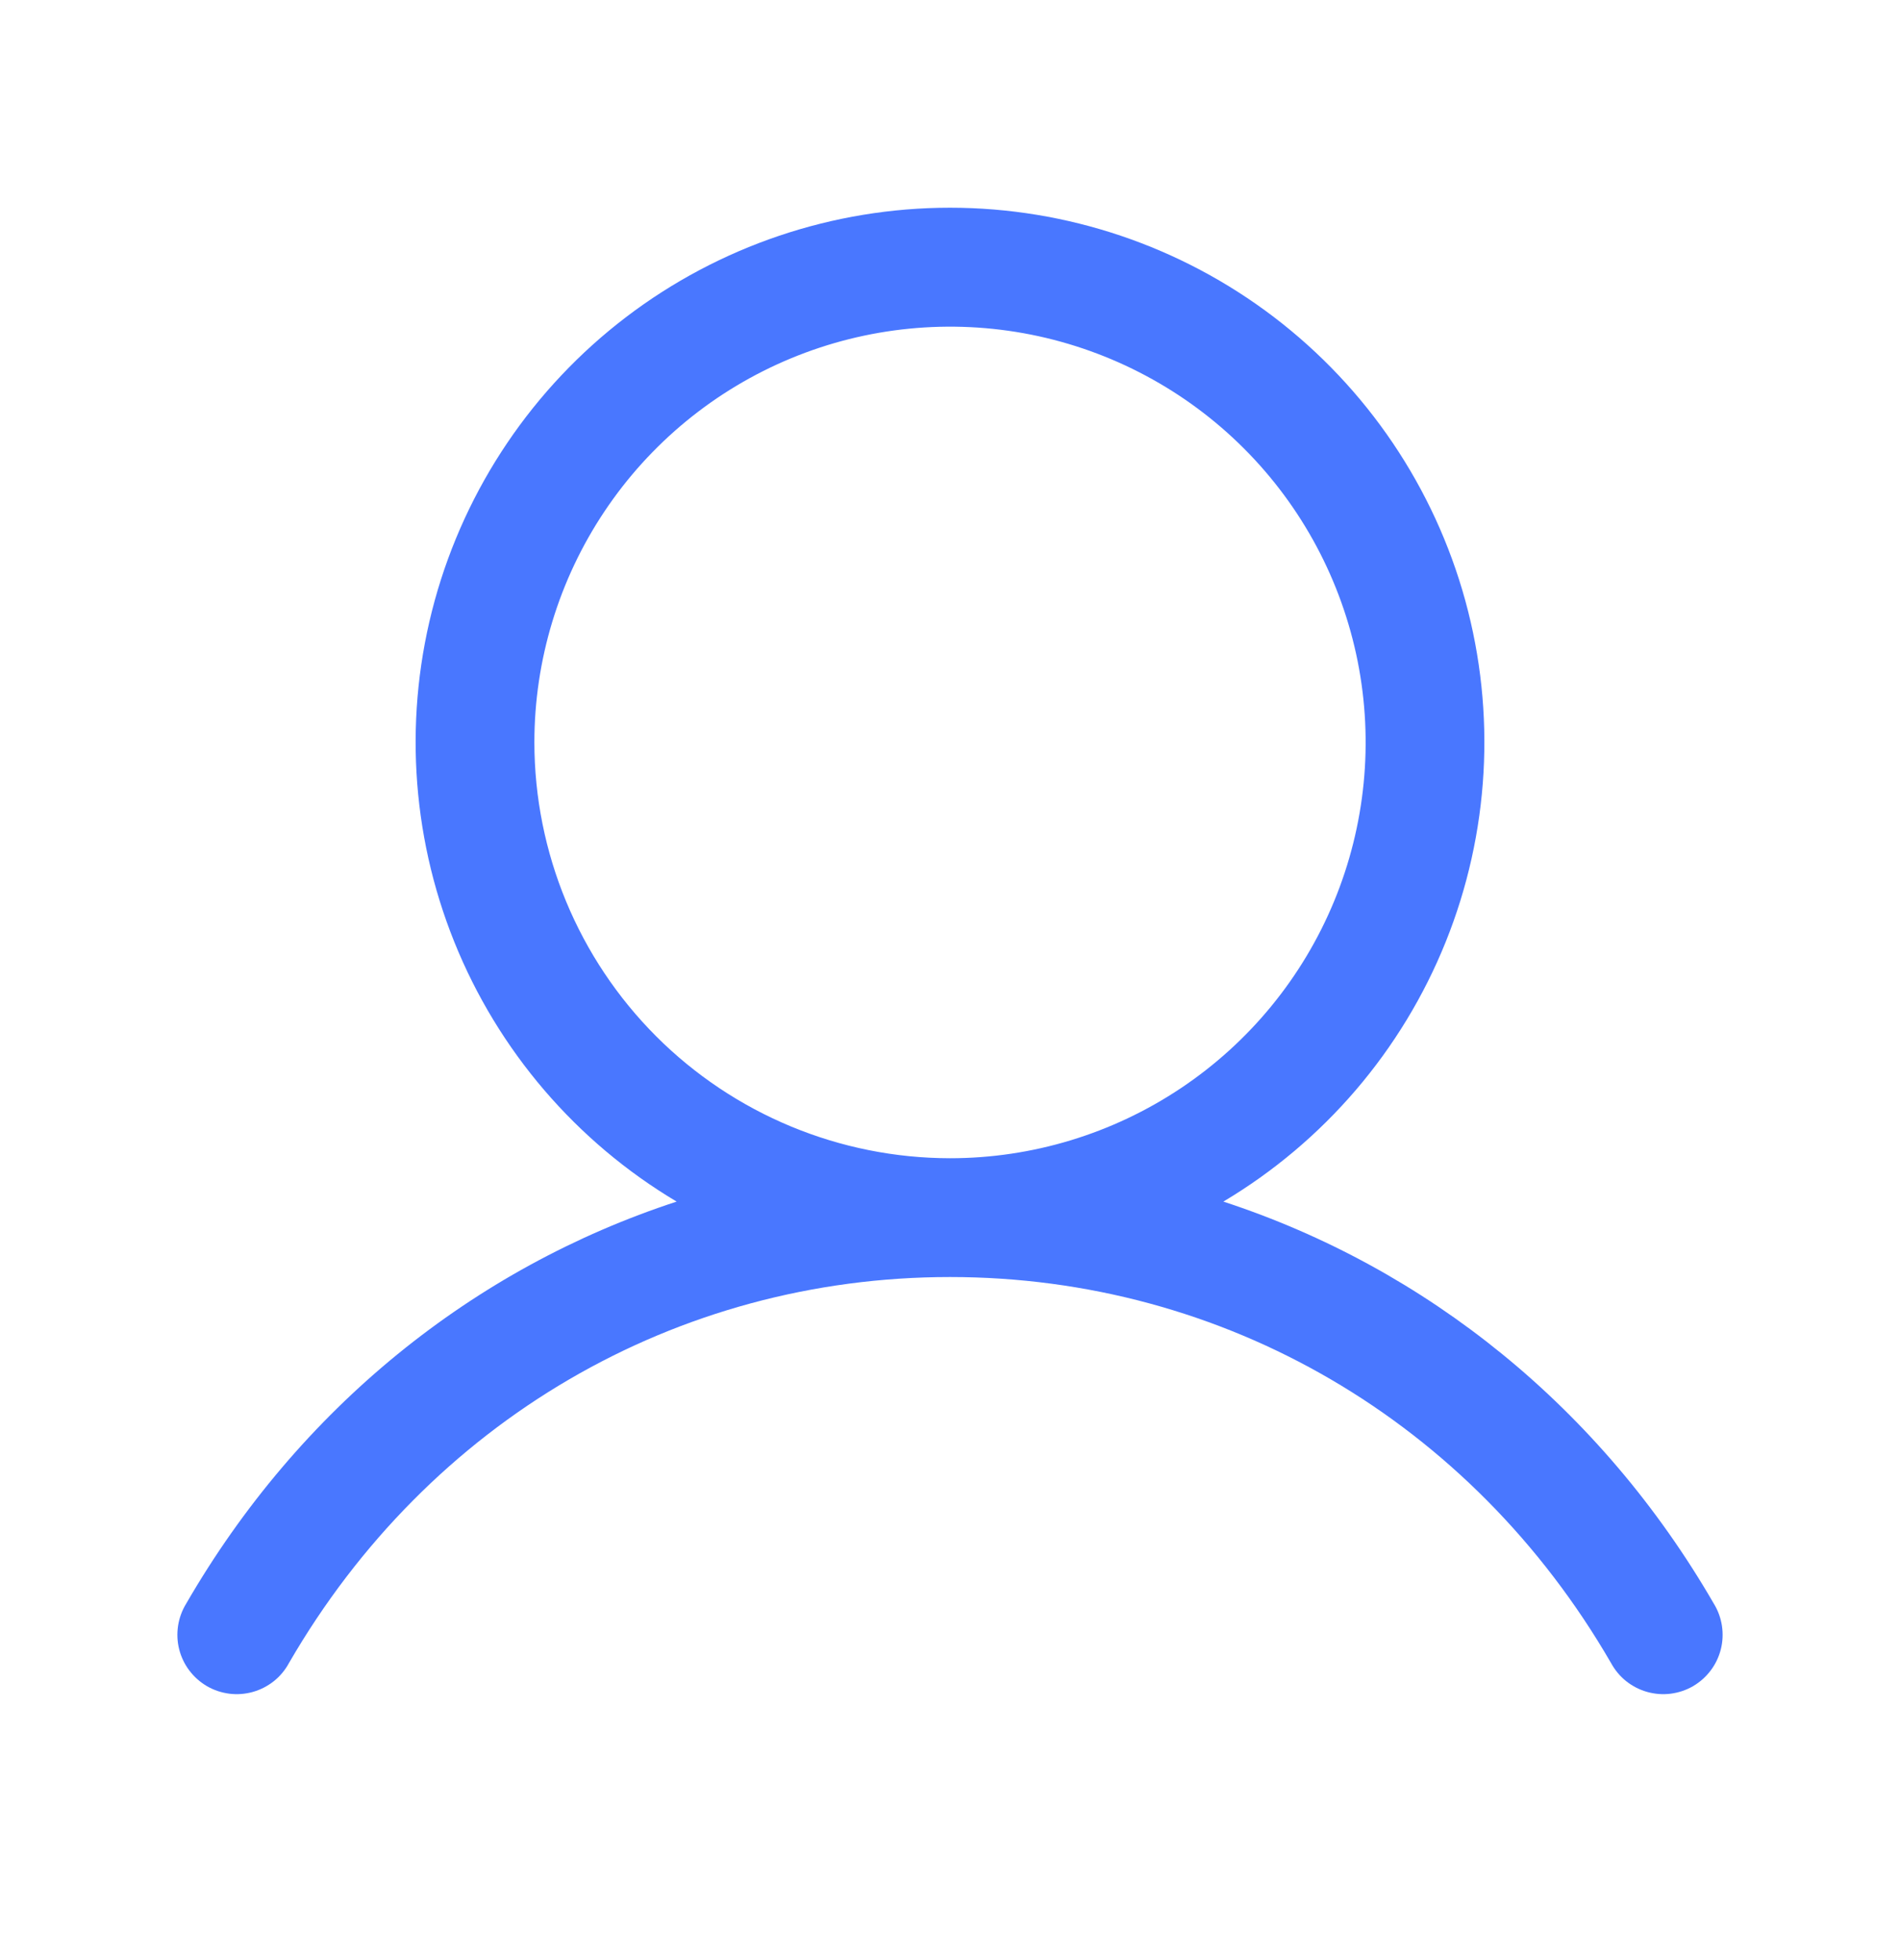 <svg width="32" height="33" viewBox="0 0 32 33" fill="none" xmlns="http://www.w3.org/2000/svg">
<path d="M28.865 27C26.961 23.709 24.027 21.349 20.604 20.23C22.297 19.222 23.613 17.686 24.349 15.857C25.085 14.029 25.2 12.009 24.678 10.109C24.155 8.209 23.023 6.533 21.455 5.338C19.887 4.144 17.971 3.497 16 3.497C14.029 3.497 12.113 4.144 10.545 5.338C8.977 6.533 7.845 8.209 7.322 10.109C6.8 12.009 6.915 14.029 7.651 15.857C8.387 17.686 9.703 19.222 11.396 20.23C7.973 21.348 5.039 23.707 3.135 27C3.065 27.114 3.019 27.241 2.999 27.372C2.979 27.505 2.985 27.639 3.018 27.769C3.051 27.898 3.109 28.02 3.19 28.126C3.271 28.233 3.372 28.322 3.487 28.389C3.603 28.456 3.731 28.498 3.863 28.515C3.996 28.532 4.13 28.521 4.259 28.485C4.387 28.449 4.507 28.387 4.612 28.304C4.716 28.221 4.803 28.117 4.866 28C7.221 23.93 11.384 21.5 16 21.5C20.616 21.5 24.779 23.93 27.134 28C27.198 28.117 27.284 28.221 27.388 28.304C27.493 28.387 27.613 28.449 27.741 28.485C27.87 28.521 28.004 28.532 28.137 28.515C28.269 28.498 28.397 28.456 28.513 28.389C28.628 28.322 28.729 28.233 28.81 28.126C28.891 28.02 28.949 27.898 28.982 27.769C29.015 27.639 29.021 27.505 29.001 27.372C28.981 27.241 28.935 27.114 28.865 27ZM9 12.5C9 11.116 9.411 9.762 10.18 8.611C10.949 7.46 12.042 6.563 13.321 6.033C14.6 5.503 16.008 5.364 17.366 5.634C18.724 5.905 19.971 6.571 20.95 7.55C21.929 8.529 22.595 9.776 22.866 11.134C23.136 12.492 22.997 13.9 22.467 15.179C21.937 16.458 21.04 17.551 19.889 18.32C18.738 19.089 17.384 19.5 16 19.5C14.144 19.498 12.365 18.76 11.052 17.448C9.74 16.135 9.002 14.356 9 12.5Z" fill="#4977FF"/>
</svg>
